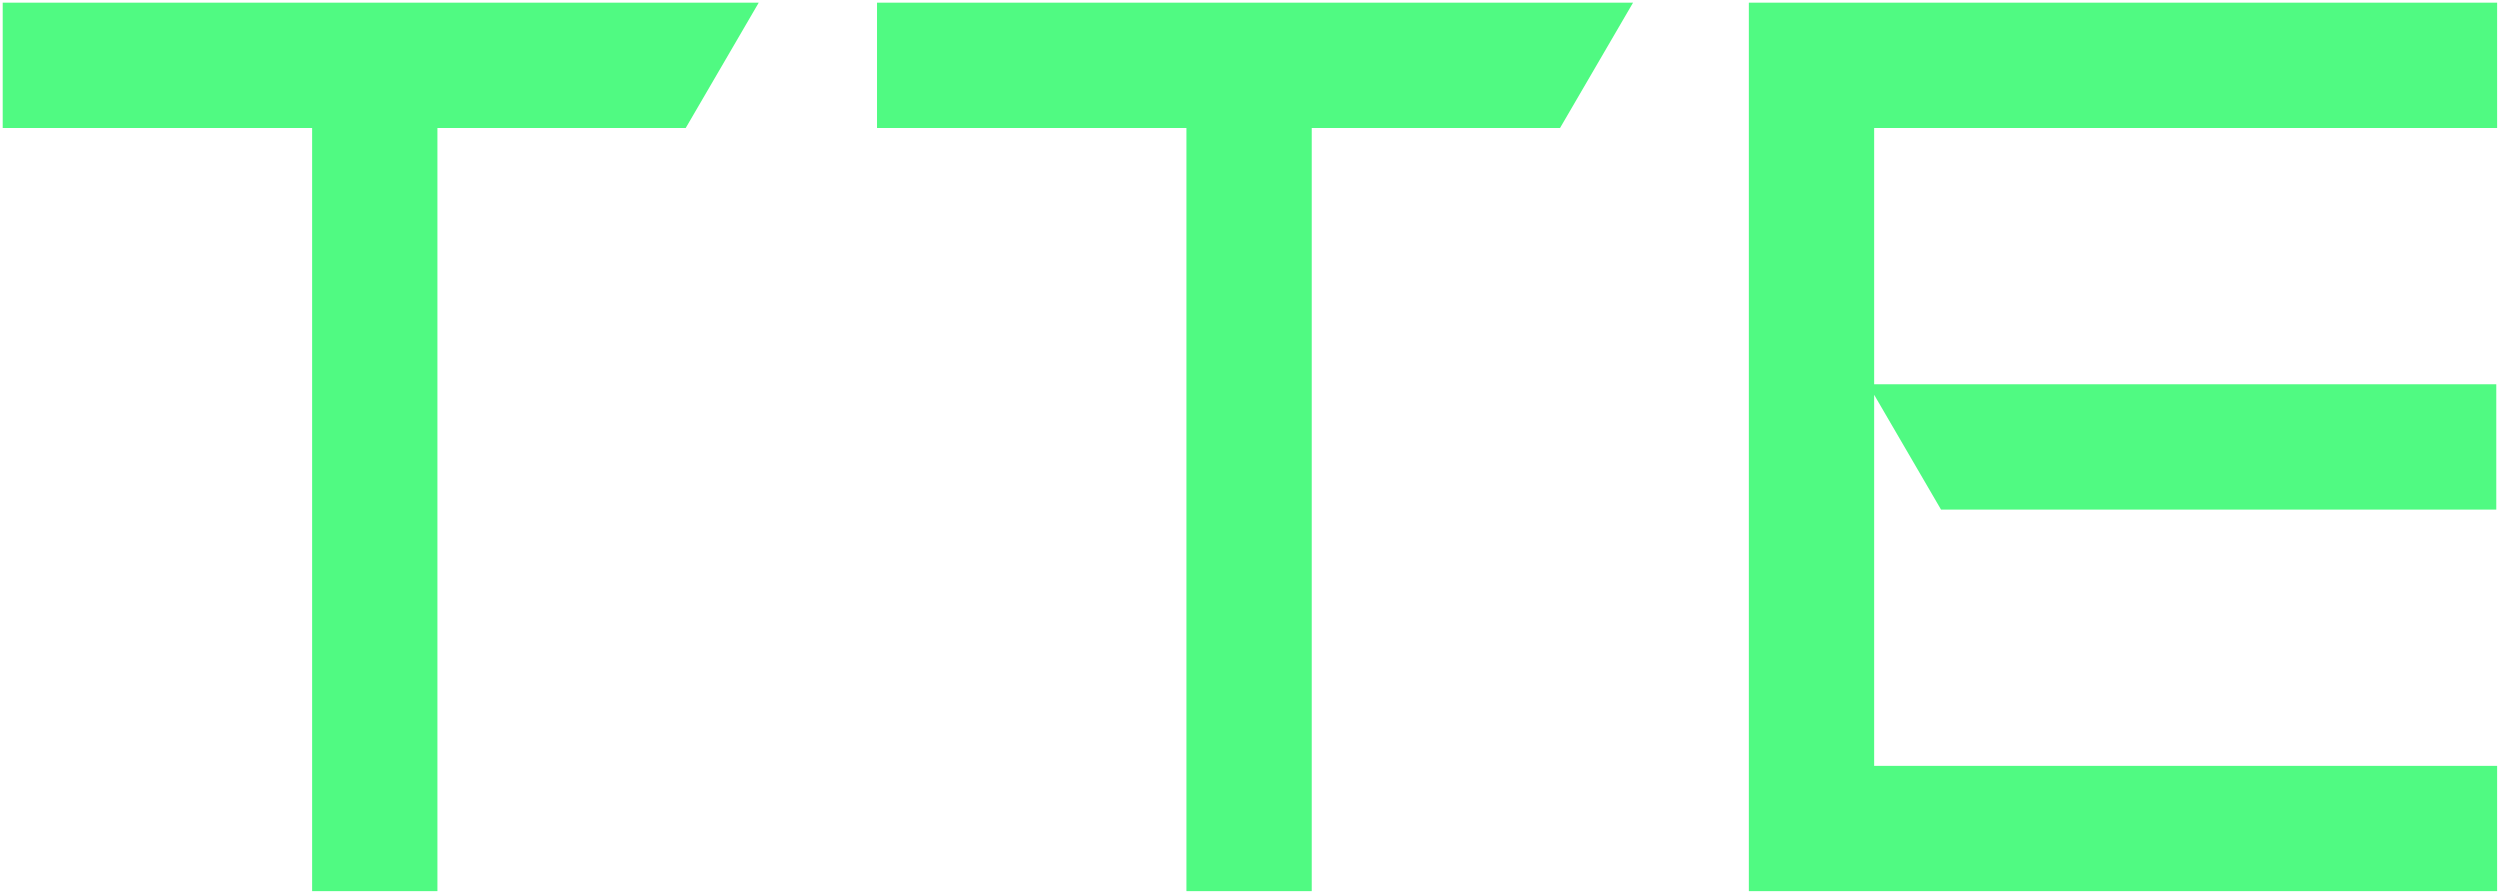 <?xml version="1.0" encoding="UTF-8"?>
<svg width="836px" height="299px" viewBox="0 0 836 299" version="1.1" xmlns="http://www.w3.org/2000/svg" xmlns:xlink="http://www.w3.org/1999/xlink">
    <title>TTE</title>
    <g id="页面-1" stroke="none" stroke-width="1" fill="none" fill-rule="evenodd">
        <g id="logo-w" transform="translate(-21, -26)" fill="#50FA82" fill-rule="nonzero" stroke="#50FA82" stroke-width="10">
            <g id="TTE" transform="translate(26.906, 31.9)">
                <polygon id="路径" points="0 31.9 0 0 239.111 0 220.526 31.9 135.367 31.9 135.367 287.1 103.467 287.1 103.467 31.9"></polygon>
                <polygon id="路径" points="292.37 31.9 292.37 0 531.482 0 512.897 31.9 427.737 31.9 427.737 287.1 395.837 287.1 395.837 31.9"></polygon>
                <path d="M583.909,0 L824.13,0 L824.13,31.9 L615.809,31.9 L615.809,255.2 L824.13,255.2 L824.13,287.1 L583.909,287.1 L583.909,0 Z M627.459,127.6 L823.852,127.6 L823.852,159.5 L646.044,159.5 L627.459,127.6 Z" id="形状"></path>
            </g>
        </g>
    </g>
</svg>